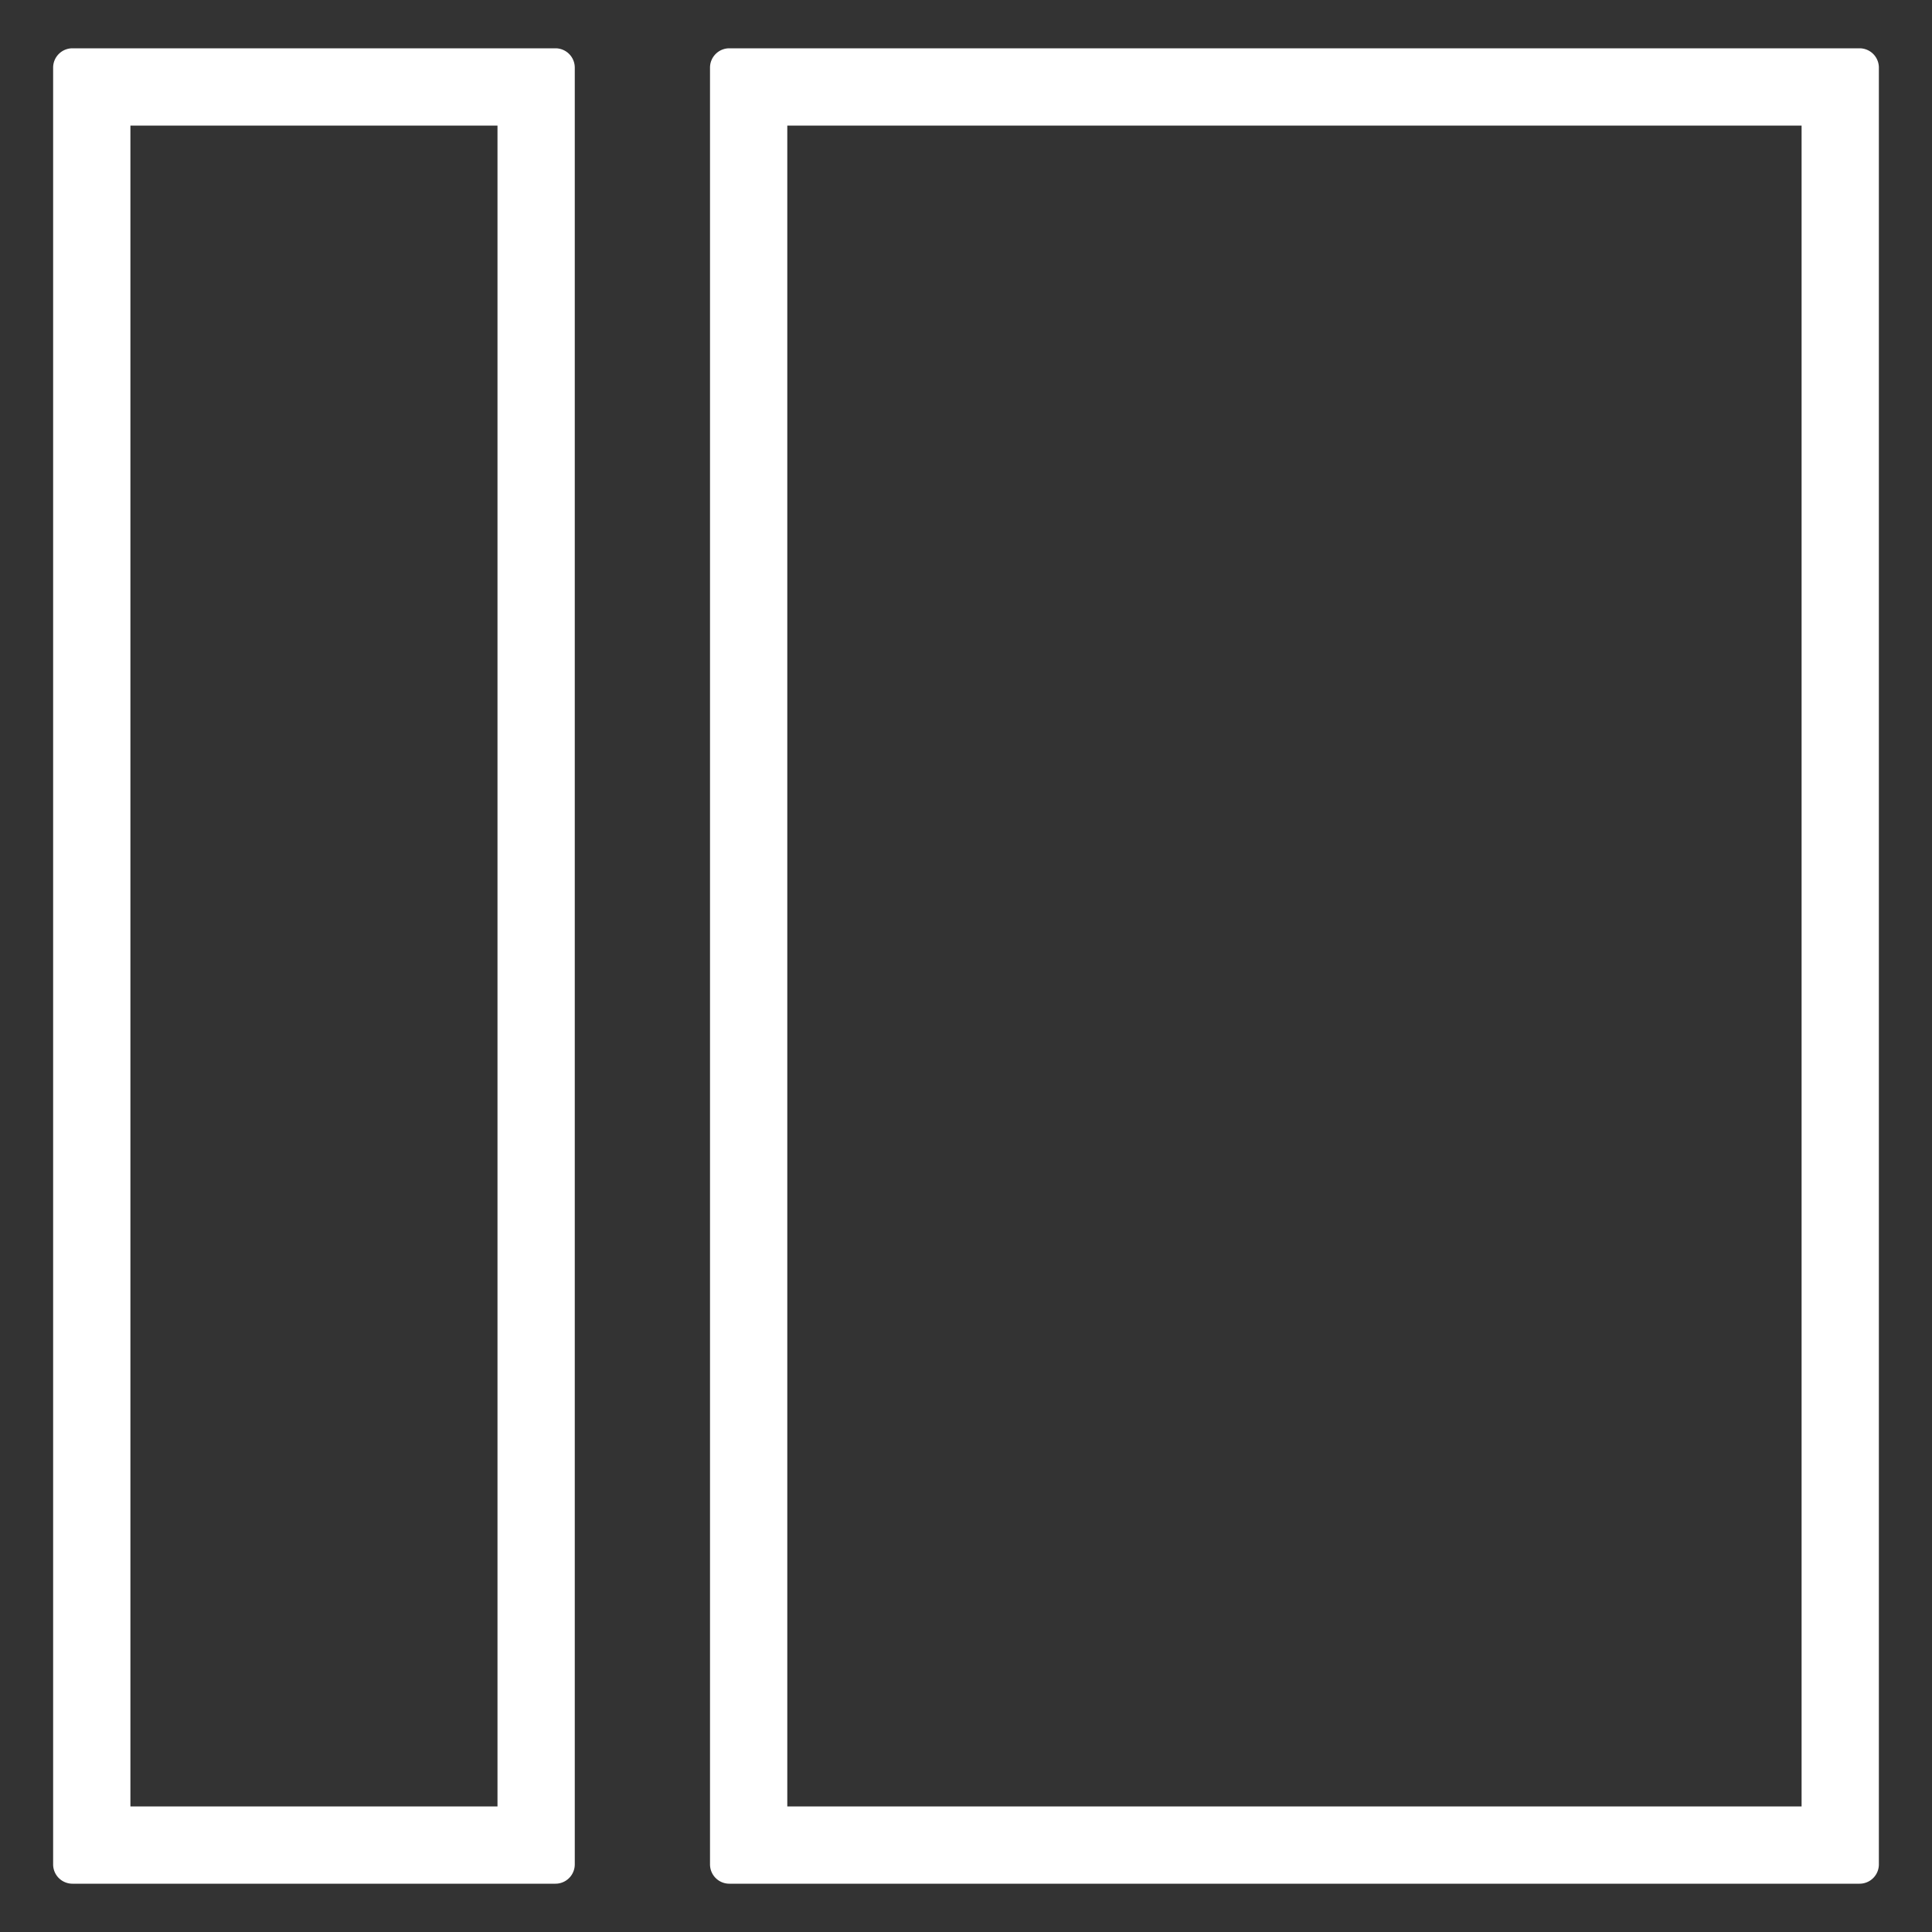 <svg id="Capa_1" data-name="Capa 1" xmlns="http://www.w3.org/2000/svg" viewBox="0 0 100 100">
  <rect x="0" y="0" width="100" height="100" fill="#333333" stroke="none"/>
  <defs>
    <style>
      .cls-1 {
        fill: #fff;
      }
    </style>
  </defs>
  <title>d</title>
  <g>
    <path class="cls-1" d="M93.25,6.5v87H40.75V6.5h52.5m3-4H37.75a1,1,0,0,0-1,1v93a1,1,0,0,0,1,1h58.5a1,1,0,0,0,1-1V3.5a1,1,0,0,0-1-1Z"/>
    <path class="cls-1" d="M25.75,6.5v87h-19V6.5h19m3-4h-25a1,1,0,0,0-1,1v93a1,1,0,0,0,1,1h25a1,1,0,0,0,1-1V3.5a1,1,0,0,0-1-1Z"/>
  </g>
</svg>
